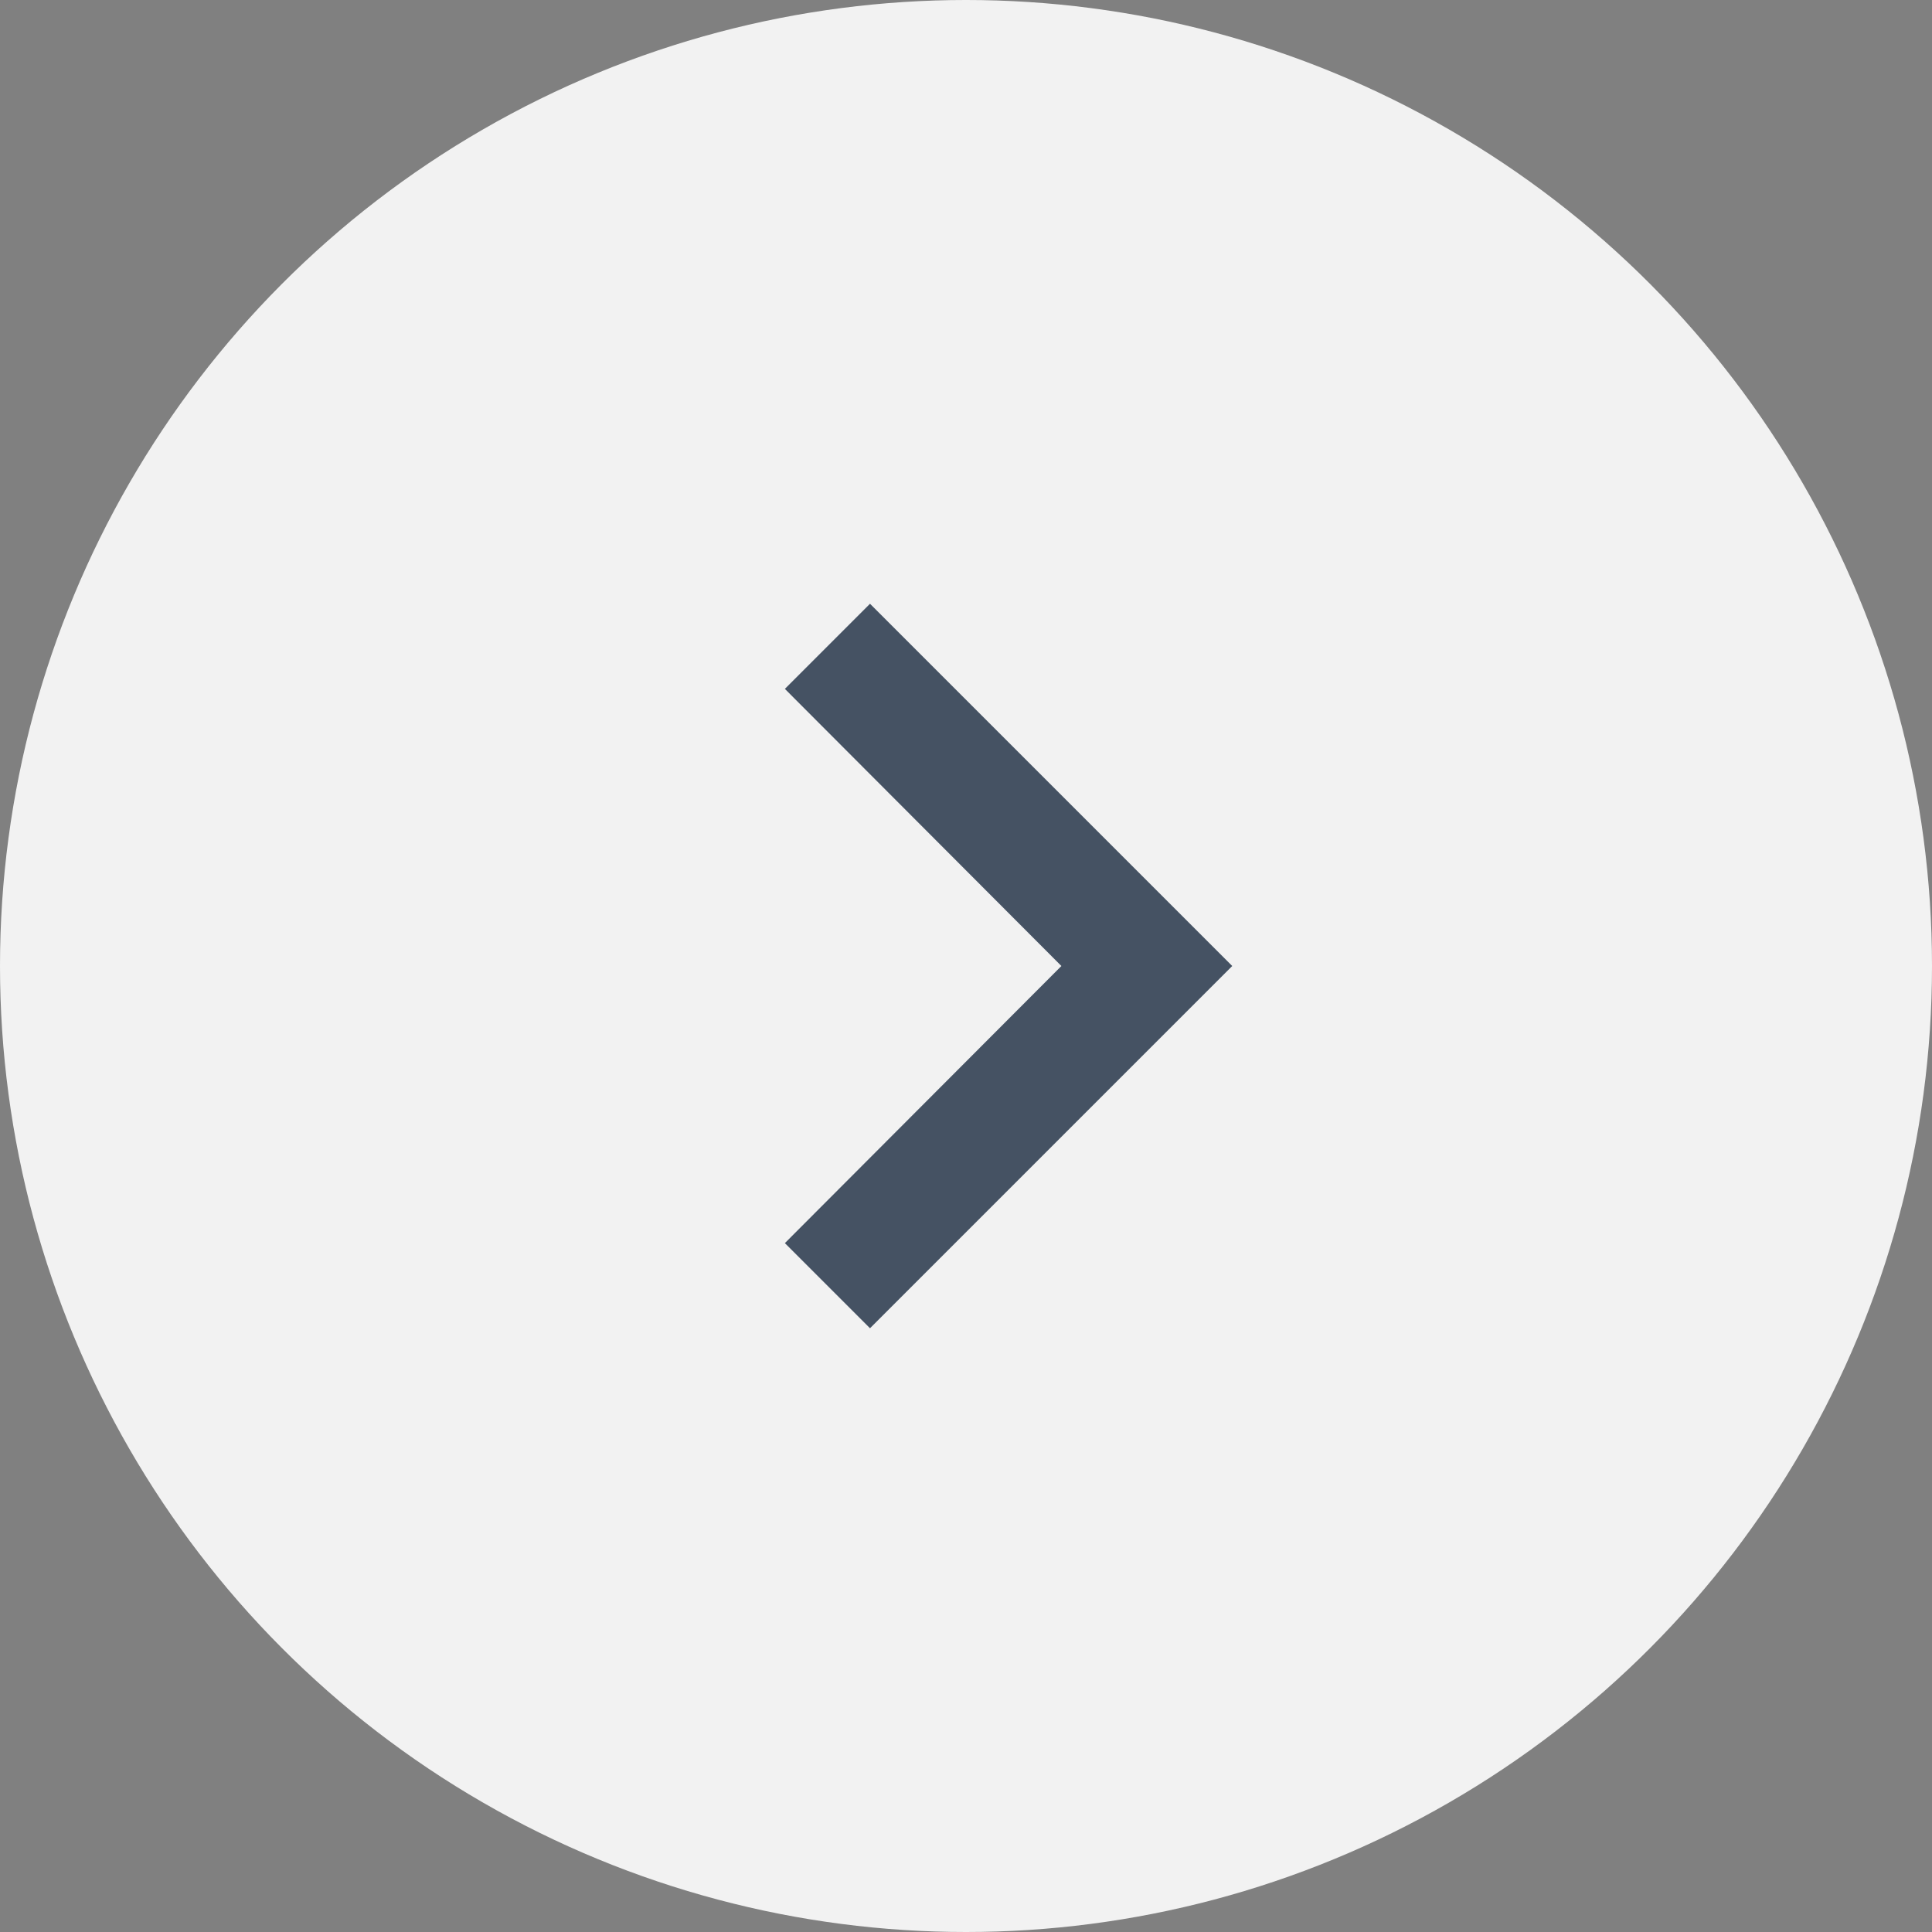 <svg width="32" height="32" viewBox="0 0 32 32" fill="none" xmlns="http://www.w3.org/2000/svg">
<rect x="0" y="0" width="32" height="32" fill="#808080" stroke="none"/>
<circle r="16" transform="matrix(-1 0 0 1 16 16)" fill="#F2F2F2"/>
<path d="M13 20.59L17.58 16L13 11.41L14.41 10L20.41 16L14.41 22L13 20.59Z" fill="#455263"/>
</svg>
